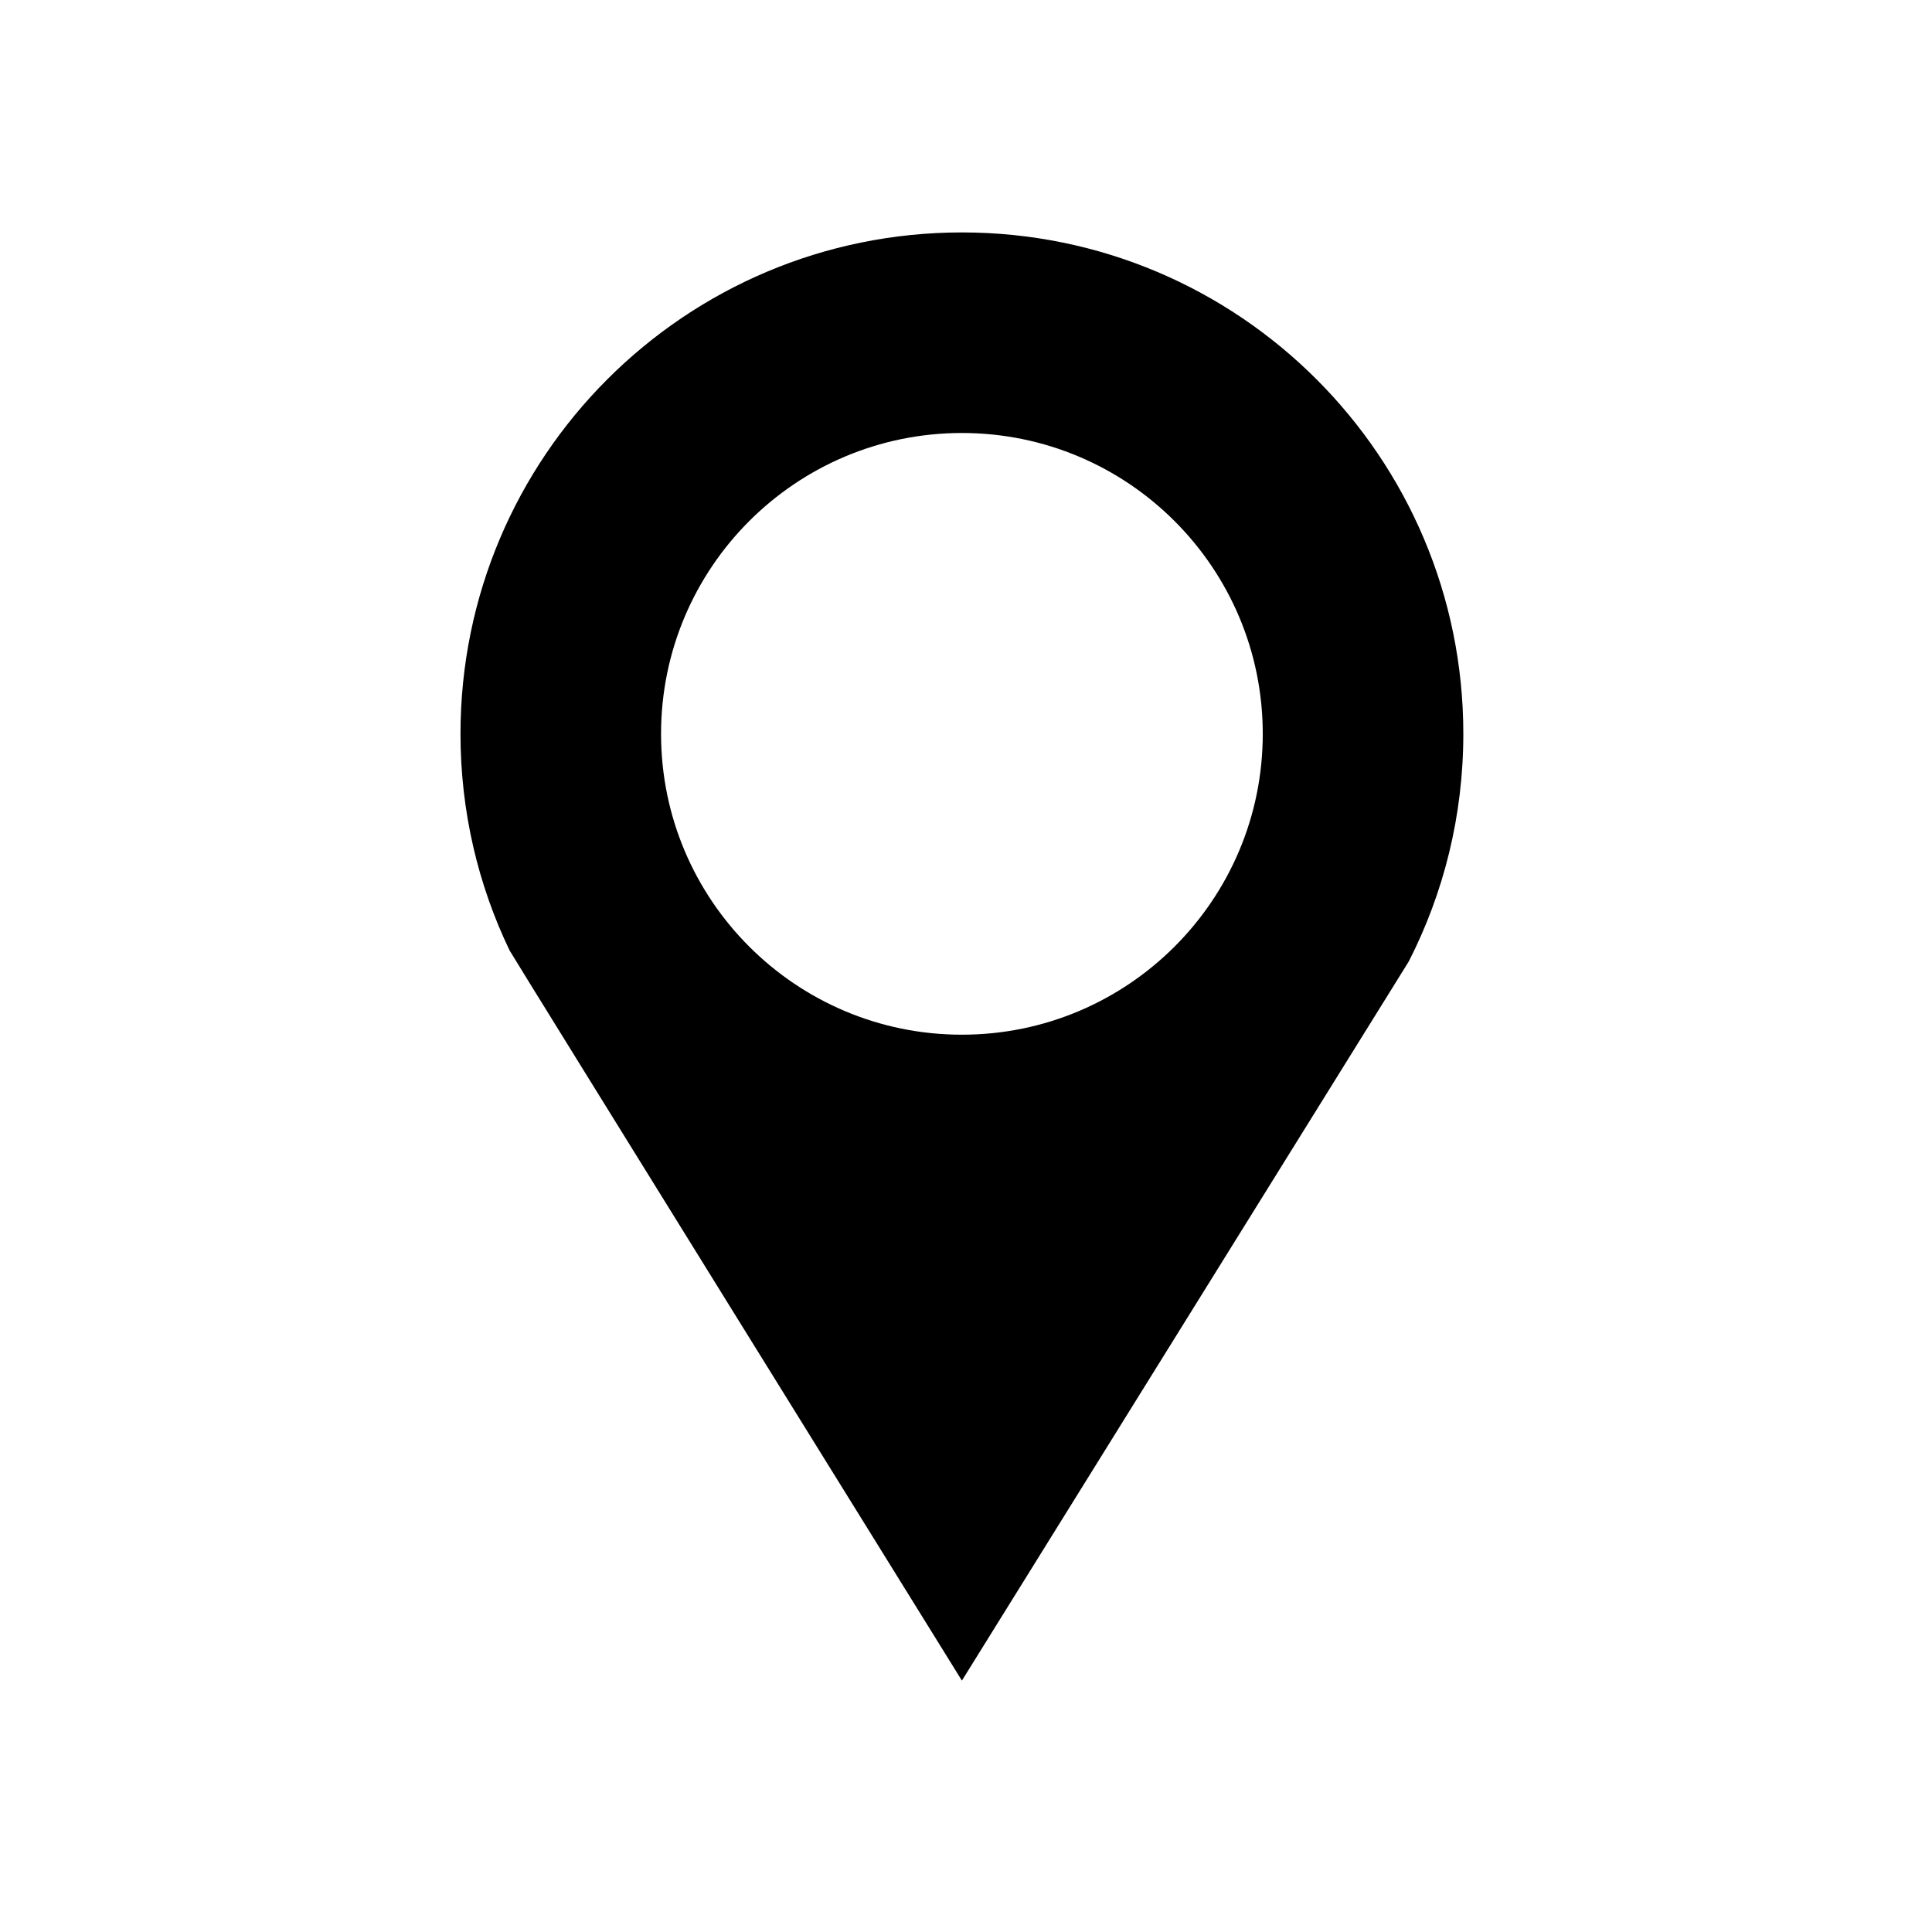 <svg xmlns="http://www.w3.org/2000/svg" width="512" height="512" viewBox="0 0 512 512"><path d="M254.915 61.595c-73.383 0-132.881 59.485-132.881 132.881 0 20.555 4.672 40.046 13.016 57.409.466.987 119.865 193.49 119.865 193.49l118.426-190.583c9.24-18.09 14.456-38.593 14.456-60.316 0-73.396-59.486-132.881-132.882-132.881zm0 212.61c-44.03 0-79.729-35.712-79.729-79.729 0-44.017 35.699-79.729 79.73-79.729 44.016 0 79.728 35.712 79.728 79.73 0 44.016-35.712 79.728-79.729 79.728z"/></svg>